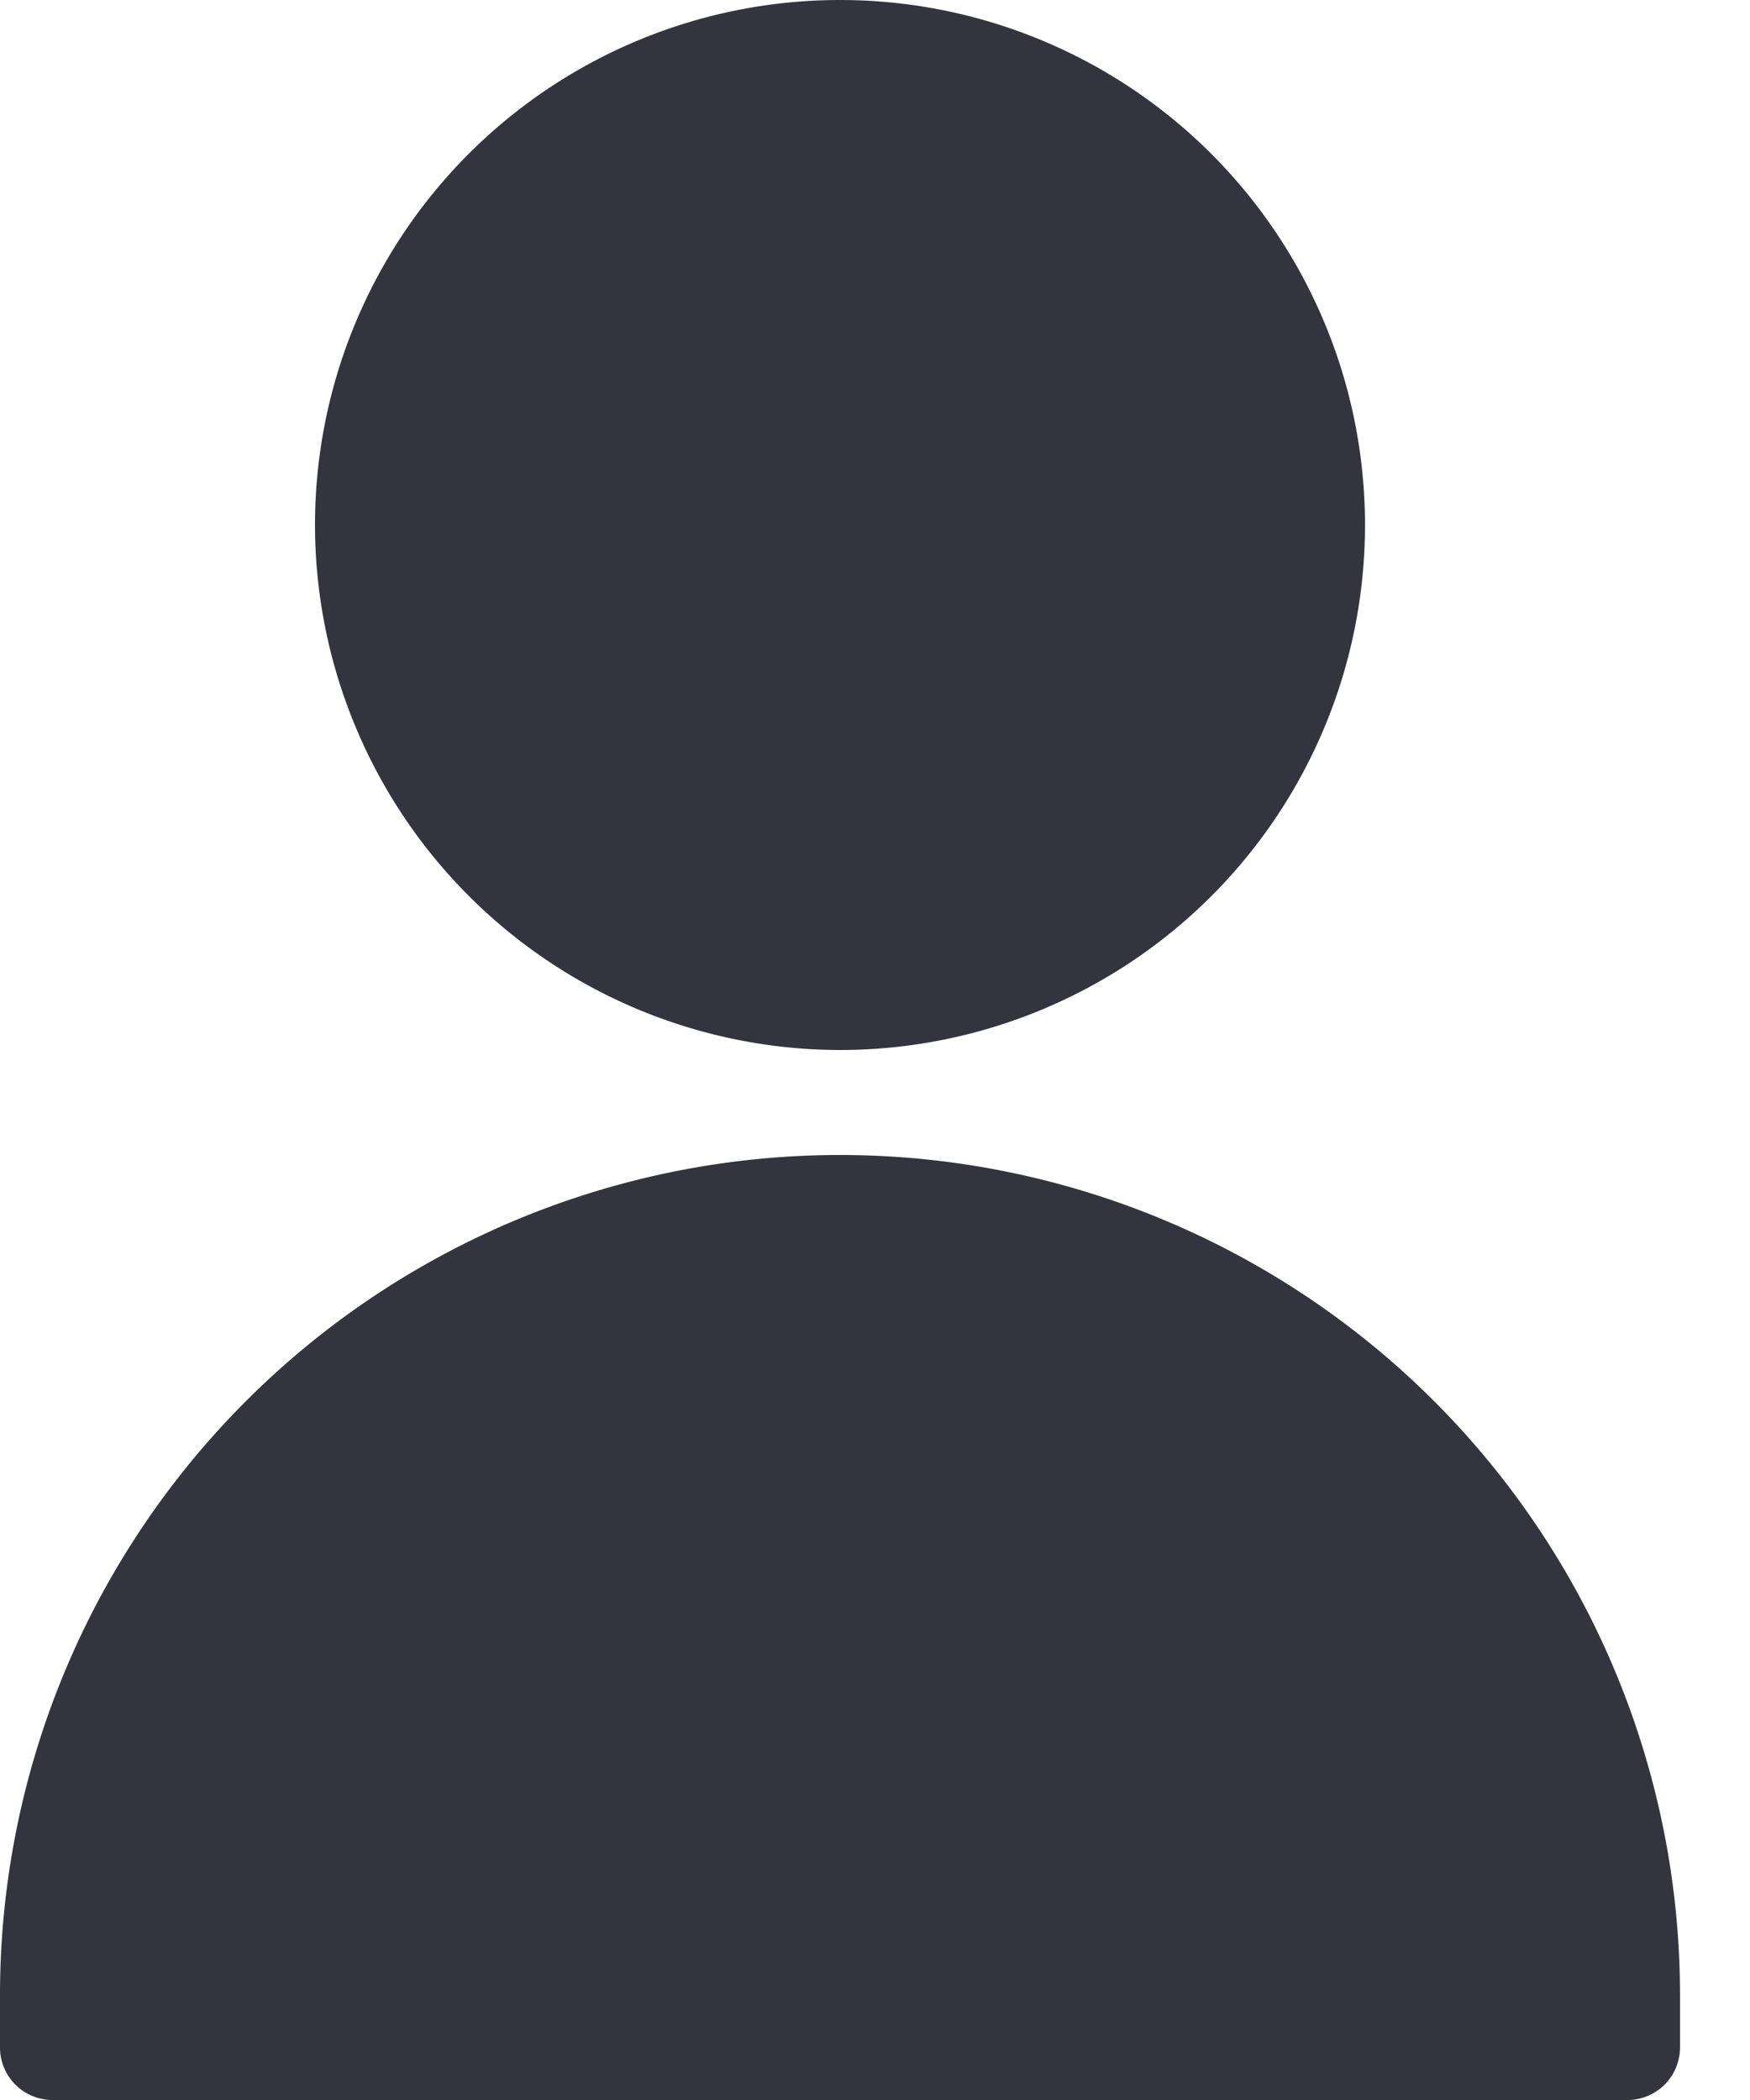<svg xmlns="http://www.w3.org/2000/svg" width="20" height="24" viewBox="0 0 20 24">
    <path fill="#34343E" fill-rule="nonzero" d="M3.6 6a6 6 0 1 1 6 6 6.007 6.007 0 0 1-6-6zm6 7.2A9.6 9.6 0 0 0 0 22.8v.6a.6.6 0 0 0 .6.6h18a.6.6 0 0 0 .6-.6v-.6a9.6 9.6 0 0 0-9.6-9.6z"/>
</svg>
